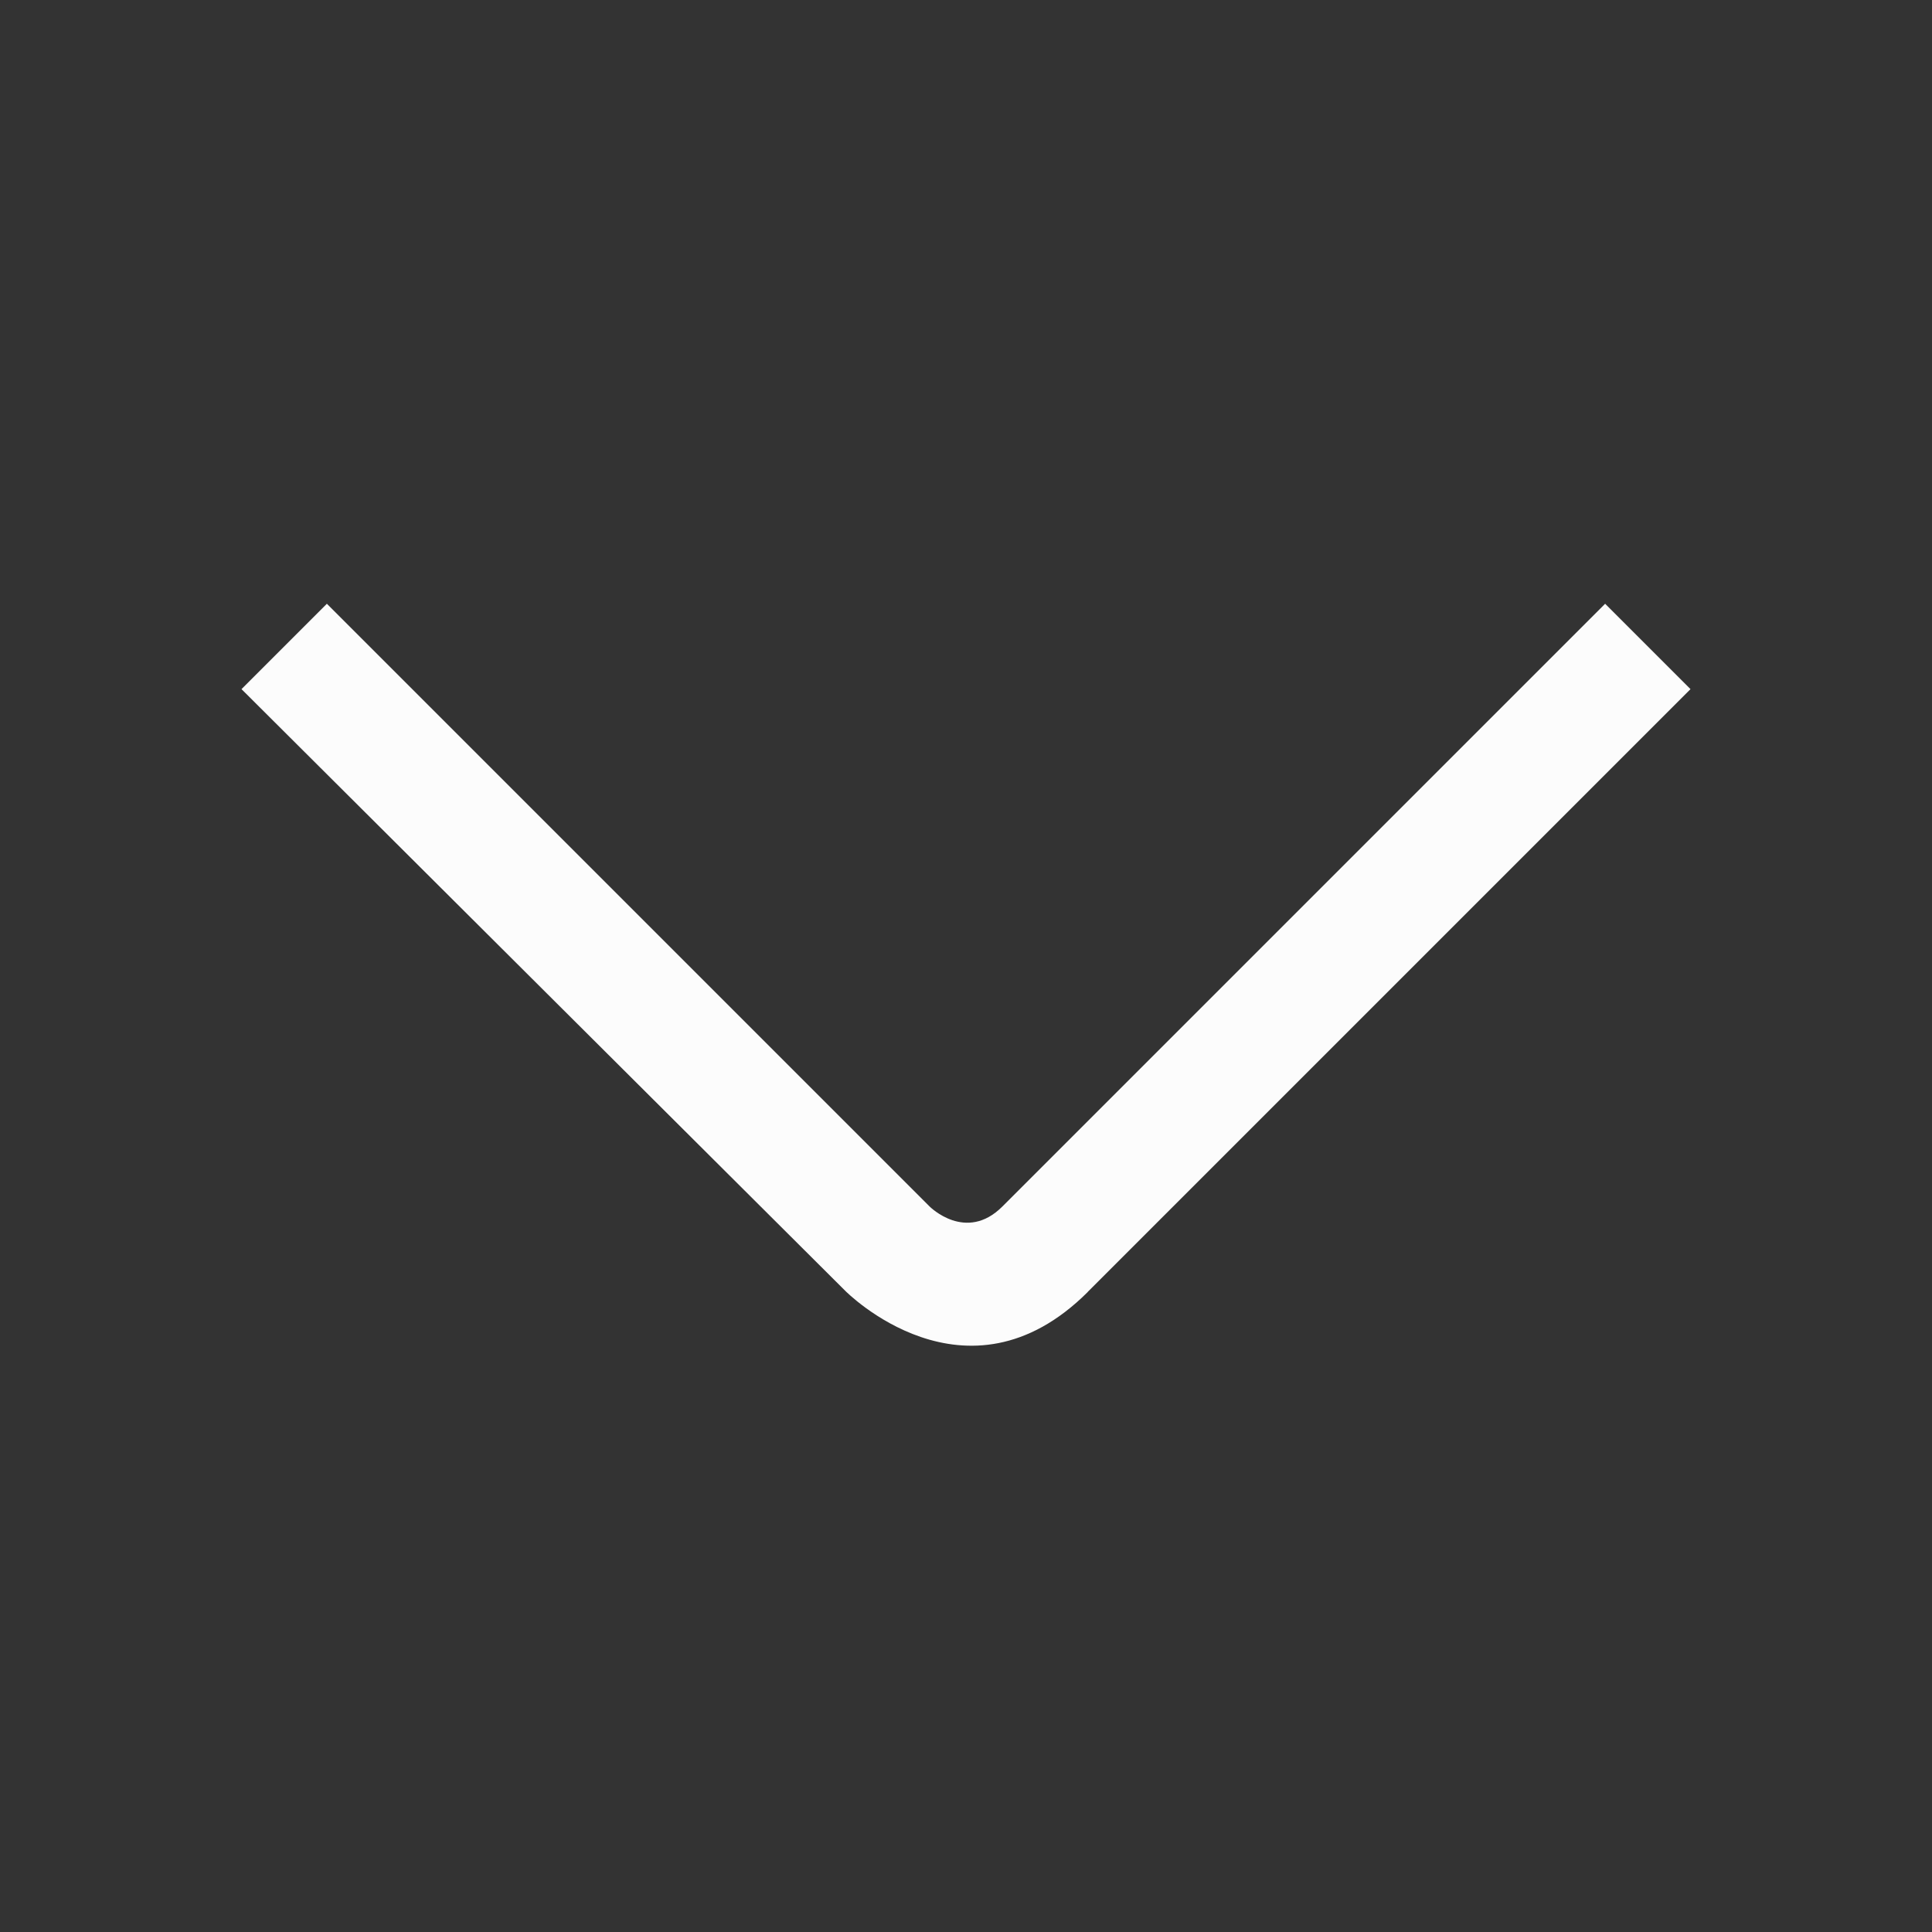 <svg viewBox="0 0 16 16" xmlns="http://www.w3.org/2000/svg">
    <rect x="0" y="0" width="16" height="16" fill="#333333" stroke="none"/>
    <style type="text/css" id="current-color-scheme">.ColorScheme-Text {color:#fcfcfc;}</style>
    <path d="M 9.009,10.698 14,5.707 13.293,5 8.301,9.992 C 8,10.293 7.7,9.993 7.7,9.993 L 2.707,5 2,5.707 7,10.69 c 0,0 1,1.017 2.009,0.009 z" class="ColorScheme-Text" fill="currentColor"/>
</svg>
